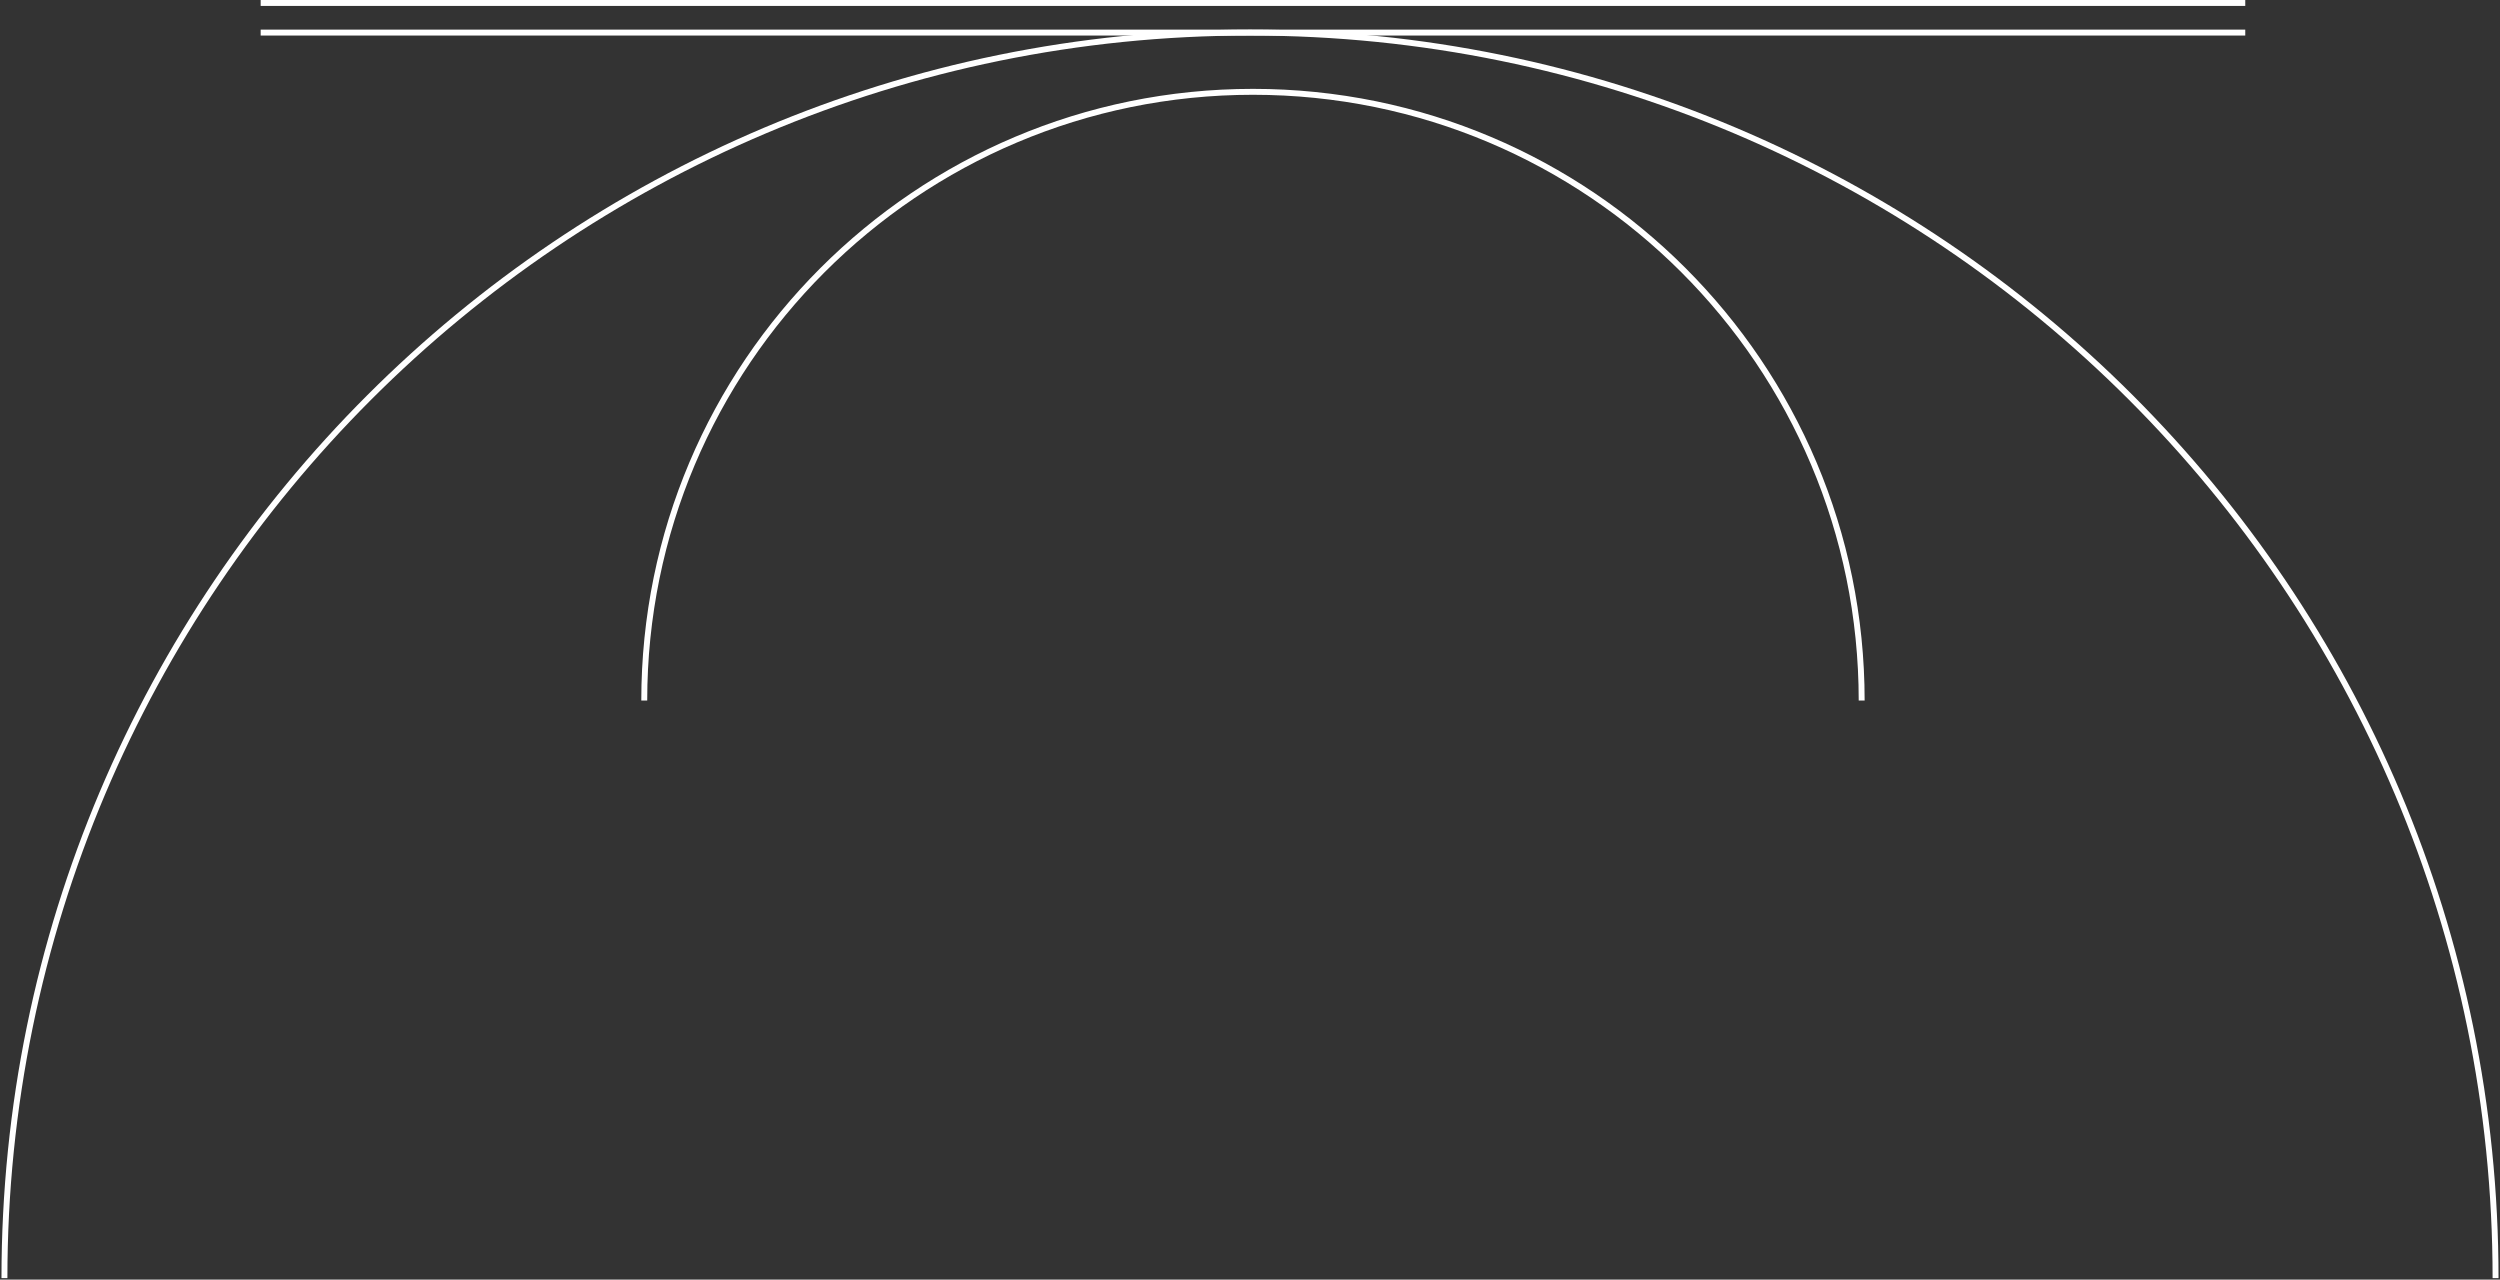 <svg xmlns="http://www.w3.org/2000/svg" width="844" height="432" viewBox="0 0 844 432"><rect x="0" y="0" width="844" height="432" fill="#333333" stroke="none"/><g fill="none" fill-rule="evenodd" transform="translate(1.5)"><rect width="670" height="2" x="86.5" y="10" fill="#FFF"/><rect width="670" height="2" x="86.5" fill="#FFF"/><path stroke="#FFF" stroke-width="2" d="M841,431.5 C841,199.264 652.736,11 420.5,11 C188.264,11 0,199.264 0,431.5"/><path stroke="#FFF" stroke-width="2" d="M627,236.5 C627,123.005 534.995,31 421.5,31 C308.005,31 216,123.005 216,236.5"/></g></svg>